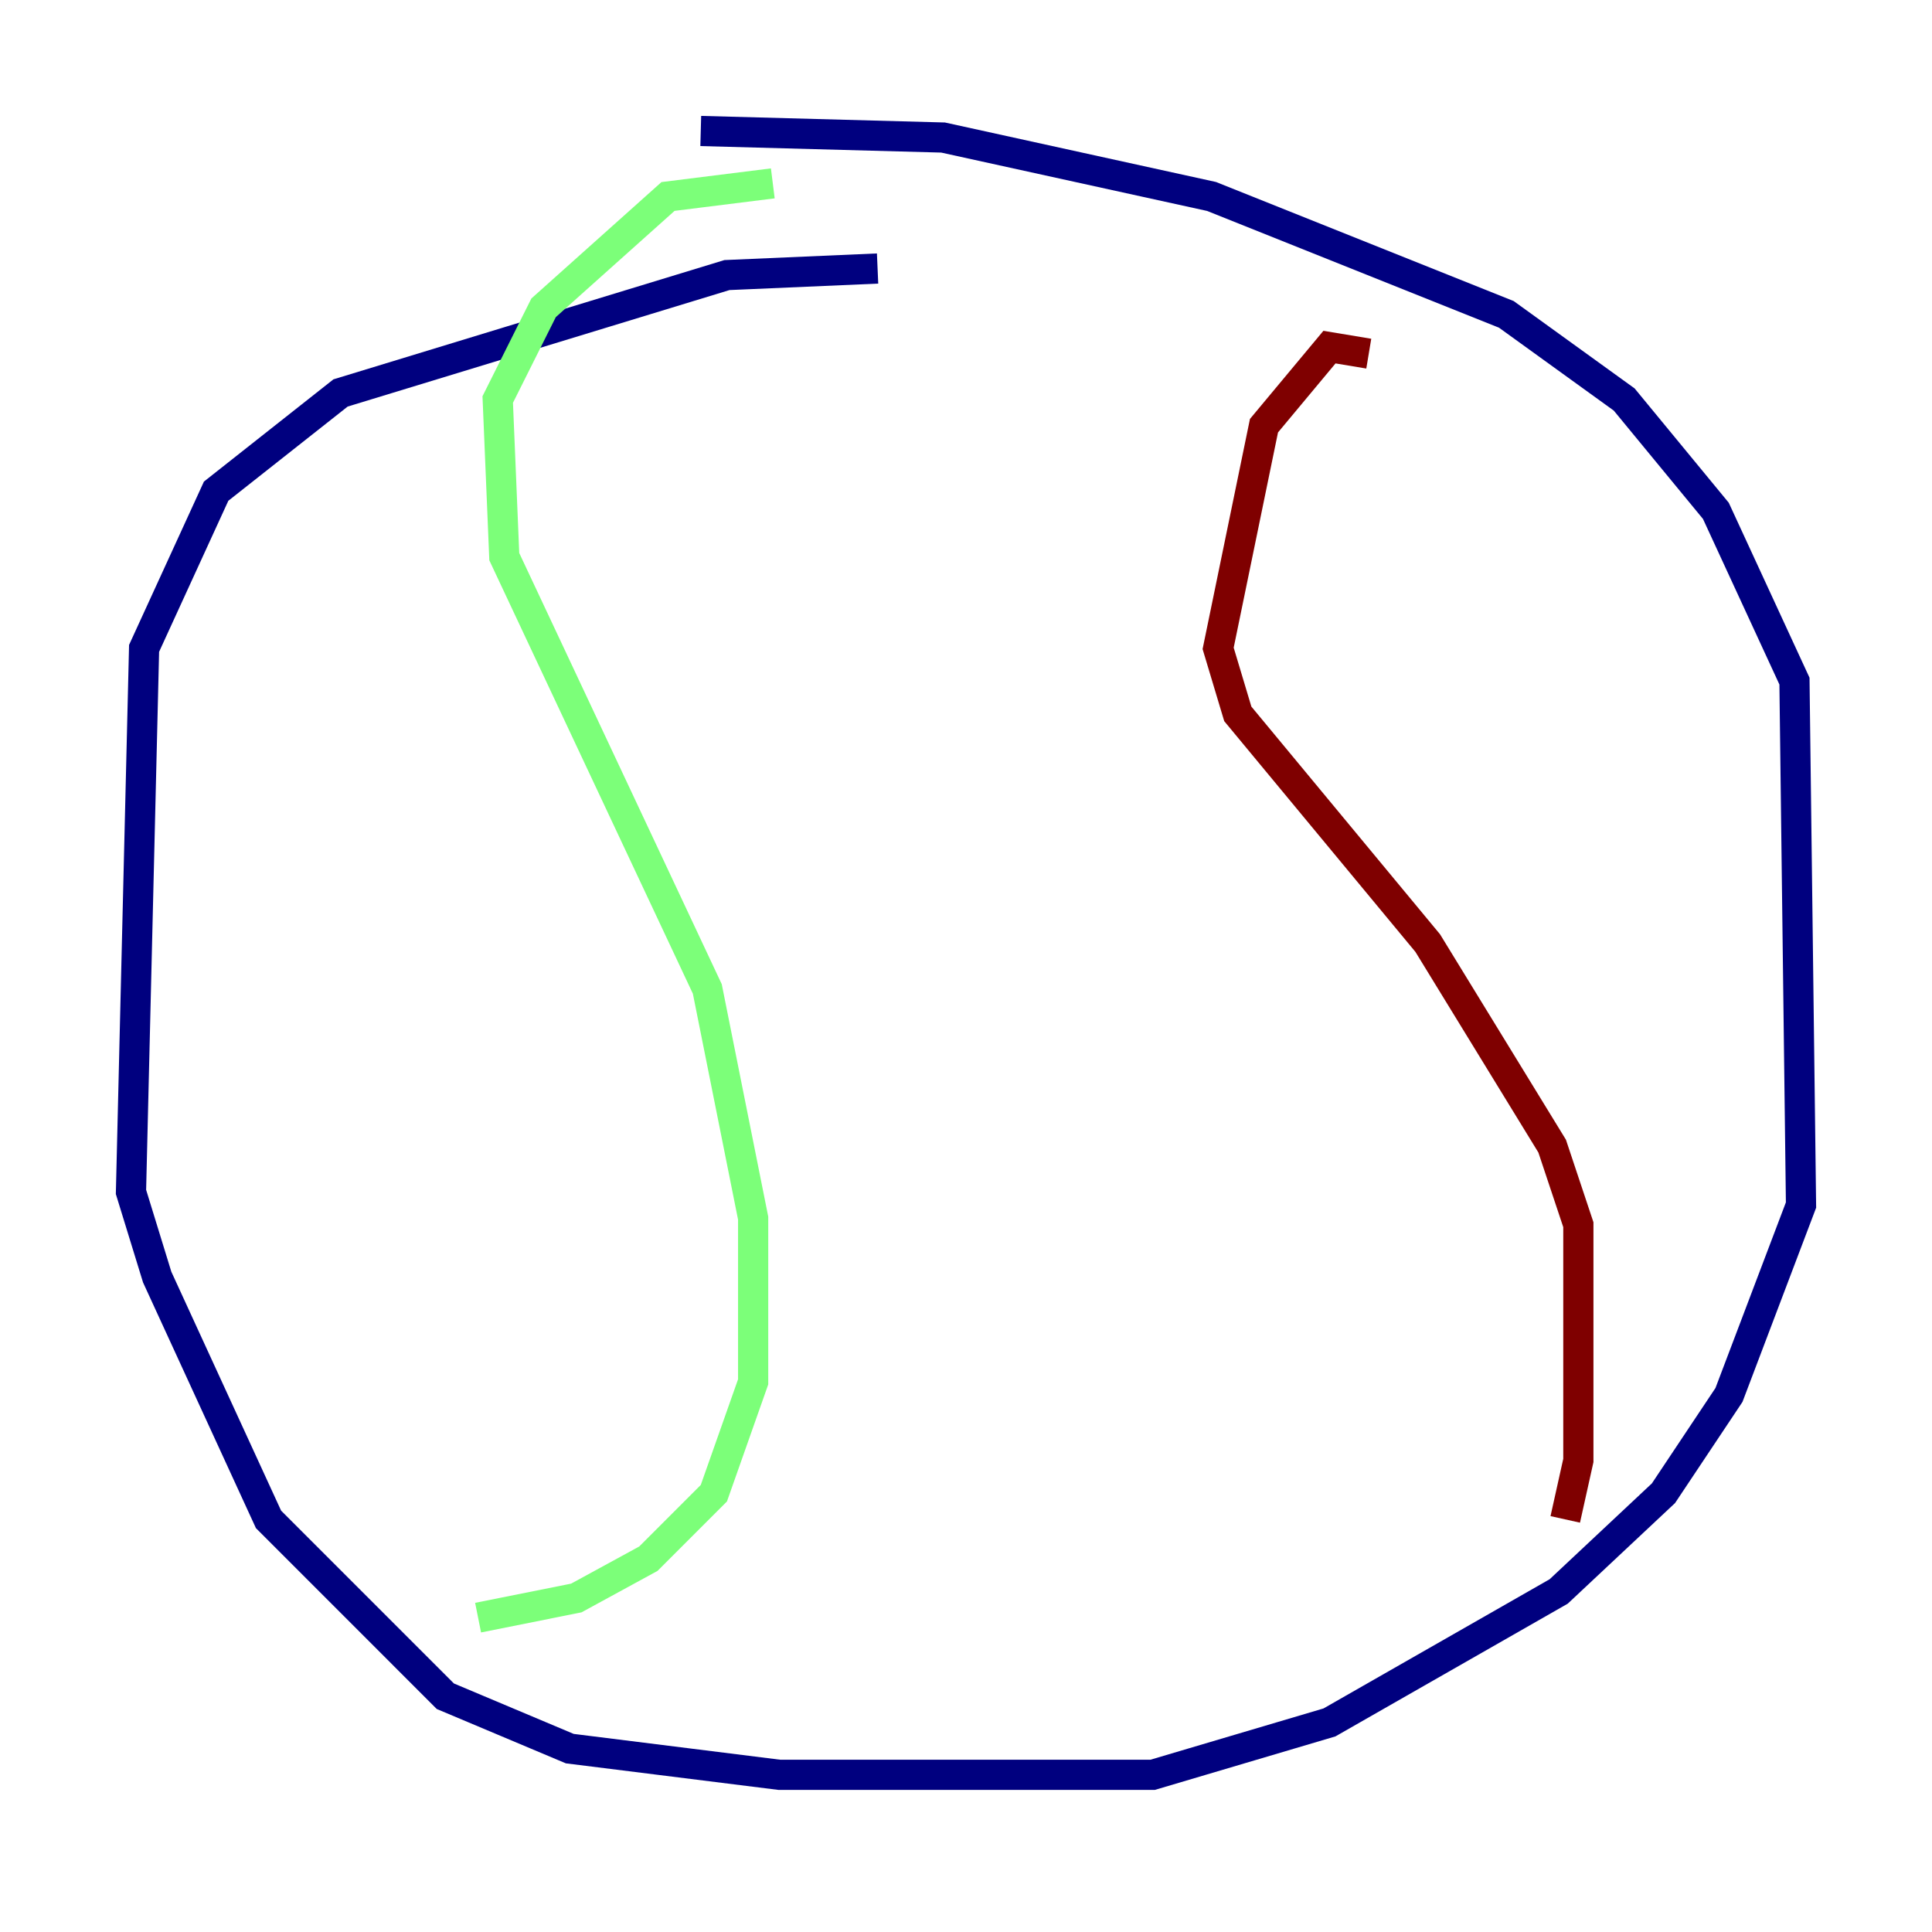 <?xml version="1.0" encoding="utf-8" ?>
<svg baseProfile="tiny" height="128" version="1.2" viewBox="0,0,128,128" width="128" xmlns="http://www.w3.org/2000/svg" xmlns:ev="http://www.w3.org/2001/xml-events" xmlns:xlink="http://www.w3.org/1999/xlink"><defs /><polyline fill="none" points="58.142,17.79 48.163,18.224 22.563,26.034 14.319,32.542 9.546,42.956 8.678,78.969 10.414,84.61 17.79,100.664 29.505,112.38 37.749,115.851 51.634,117.586 76.366,117.586 88.081,114.115 103.268,105.437 110.21,98.929 114.549,92.42 119.322,79.837 118.888,45.125 113.681,33.844 107.607,26.468 99.797,20.827 80.271,13.017 62.481,9.112 46.427,8.678" stroke="#00007f" stroke-width="2" /><polyline fill="none" points="51.2,12.149 44.258,13.017 36.014,20.393 32.976,26.468 33.41,36.881 46.861,65.519 49.898,80.705 49.898,91.552 47.295,98.929 42.956,103.268 38.183,105.871 31.675,107.173" stroke="#7cff79" stroke-width="2" /><polyline fill="none" points="90.685,23.43 88.081,22.997 83.742,28.203 80.705,42.956 82.007,47.295 94.59,62.481 102.834,75.932 104.57,81.139 104.57,96.759 103.702,100.664" stroke="#7f0000" stroke-width="2" /></svg>
